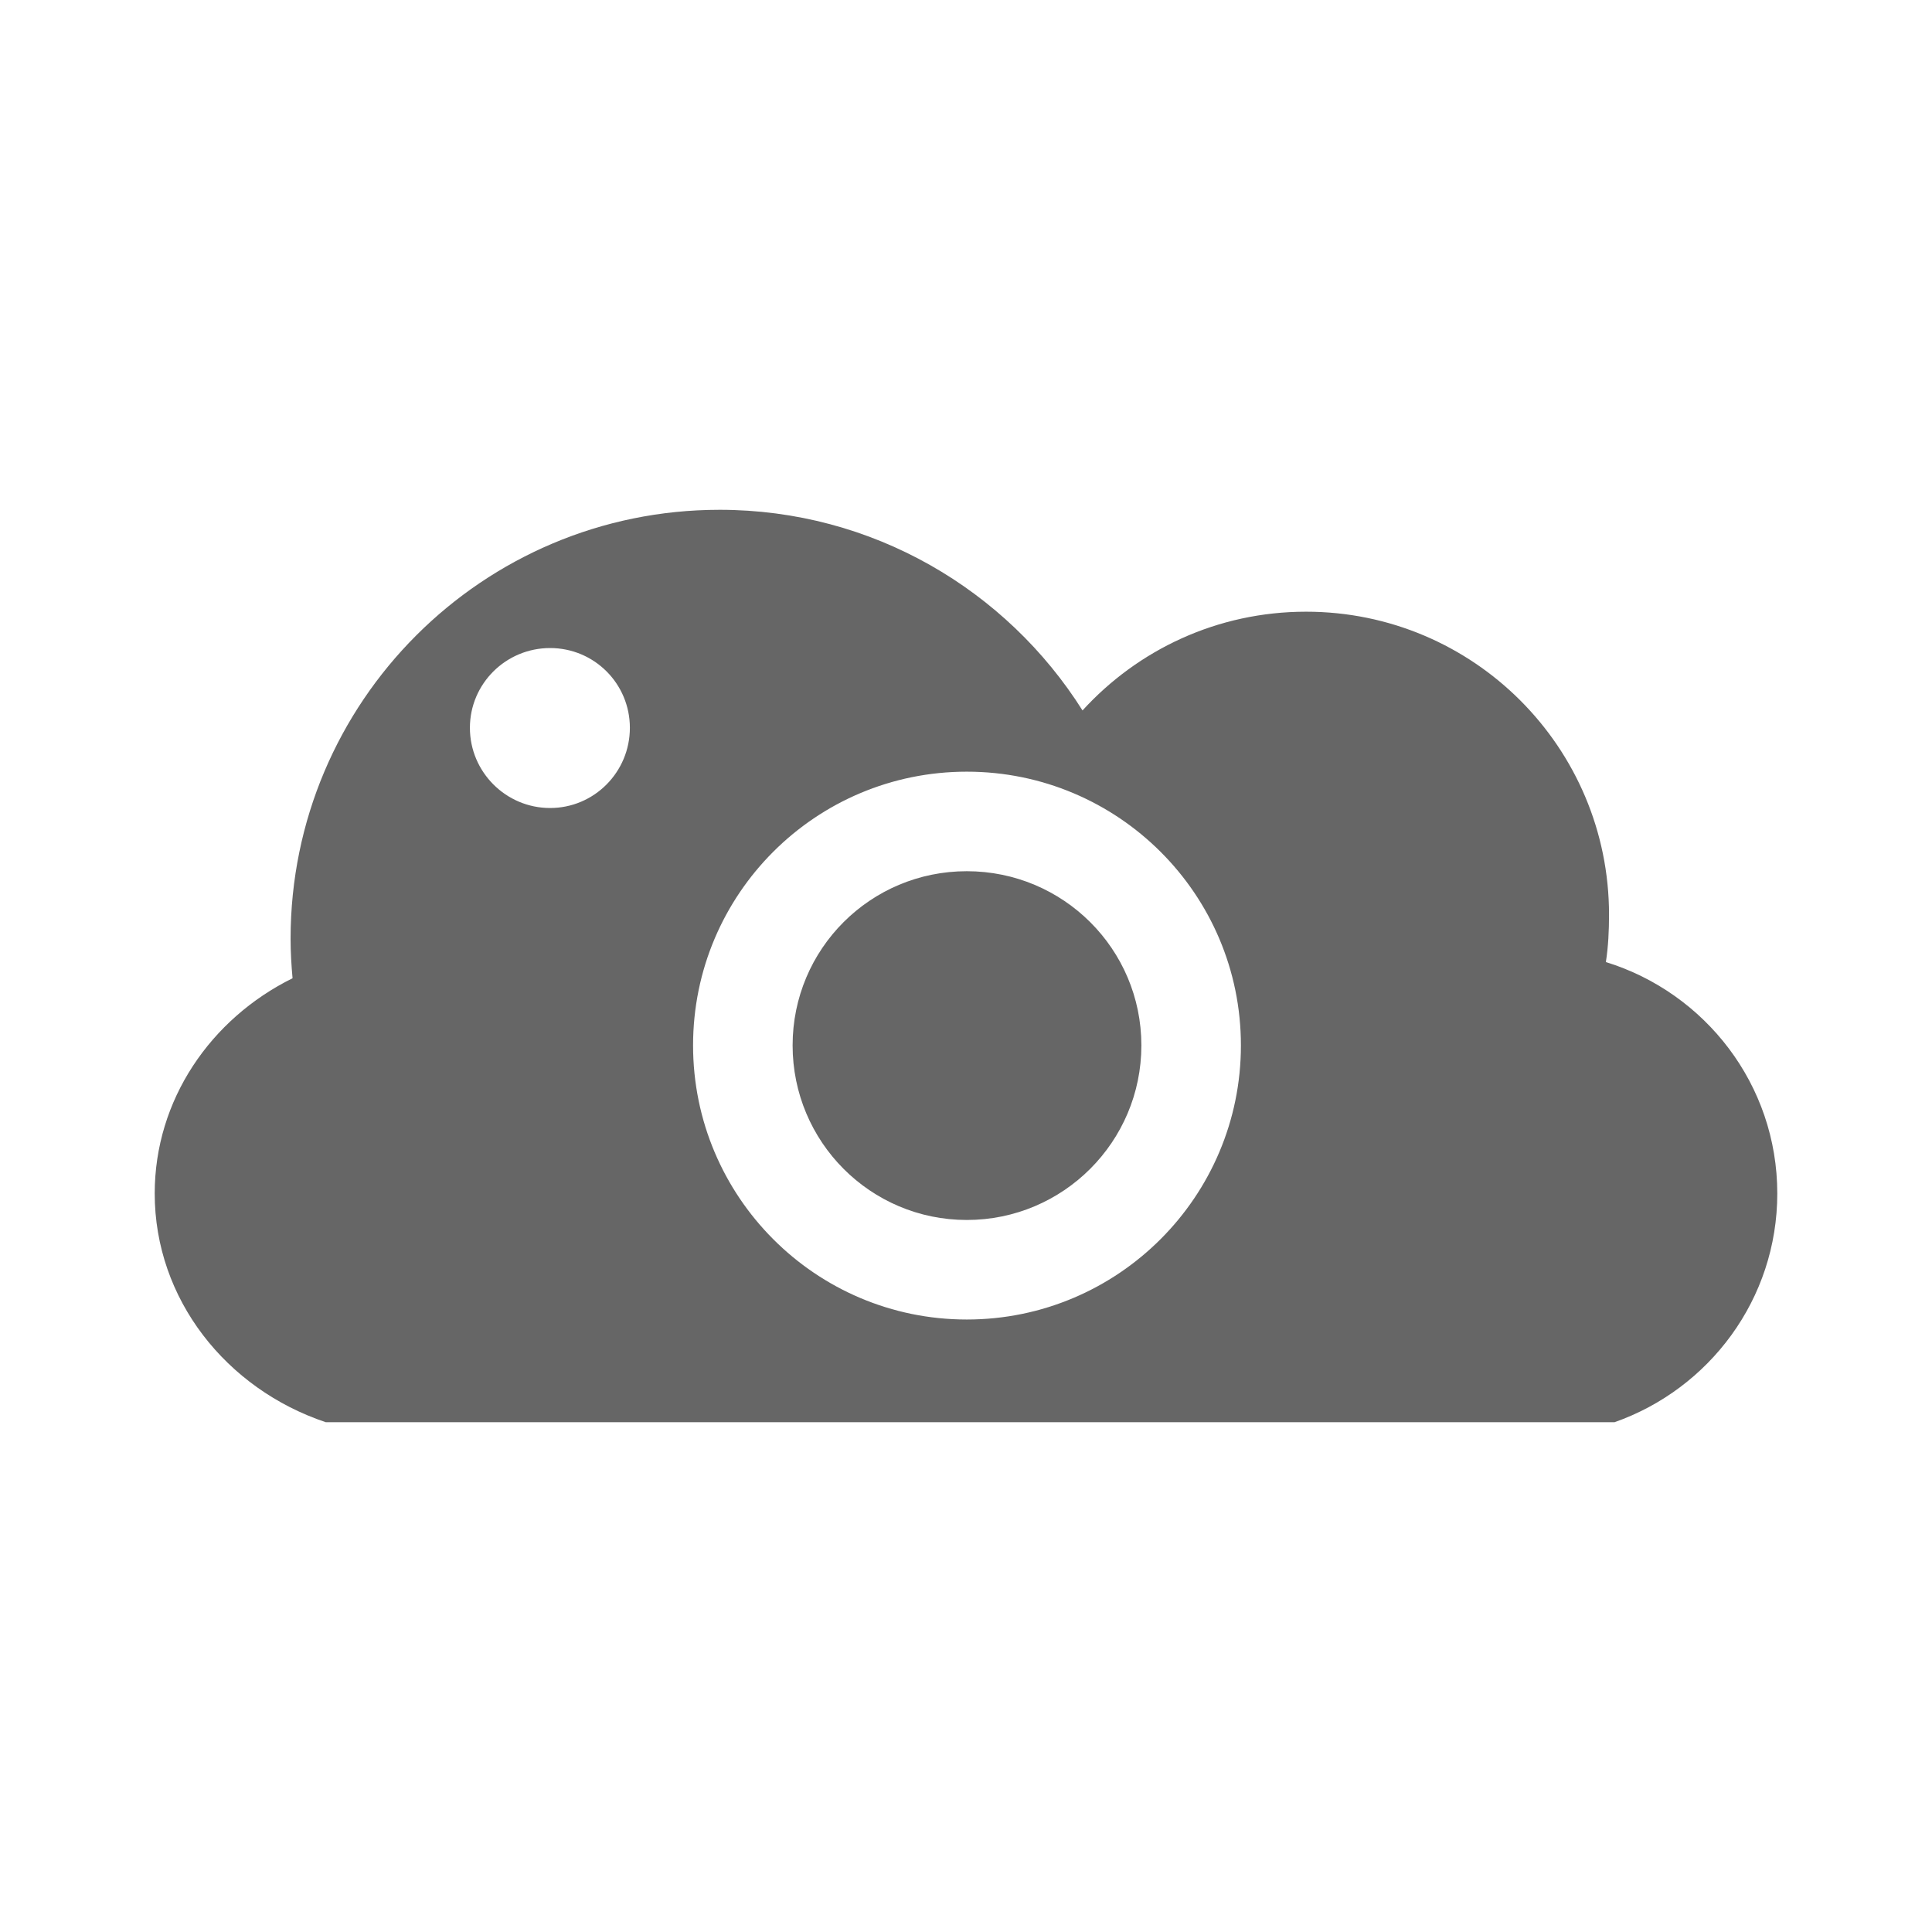 <?xml version="1.0" encoding="UTF-8" standalone="no"?>
<!-- Created with Inkscape (http://www.inkscape.org/) -->

<svg
   xmlns:dc="http://purl.org/dc/elements/1.1/"
   xmlns:cc="http://creativecommons.org/ns#"
   xmlns:rdf="http://www.w3.org/1999/02/22-rdf-syntax-ns#"
   xmlns:svg="http://www.w3.org/2000/svg"
   xmlns="http://www.w3.org/2000/svg"
   xmlns:xlink="http://www.w3.org/1999/xlink"
   xmlns:inkscape="http://www.inkscape.org/namespaces/inkscape"
   version="1.1"
   width="100%"
   height="100%"
   viewBox="0 0 512 512"
   id="svg2">
  <defs
     id="defs8">
    <filter
       color-interpolation-filters="sRGB"
       id="filter3174">
      <feGaussianBlur
         stdDeviation="1.71"
         id="feGaussianBlur3176" />
    </filter>
    <linearGradient
       x1="45.448"
       y1="92.54"
       x2="45.448"
       y2="7.017"
       id="ButtonShadow"
       gradientUnits="userSpaceOnUse"
       gradientTransform="scale(1.006,0.994)">
      <stop
         id="stop3750"
         style="stop-color:#000000;stop-opacity:1"
         offset="0" />
      <stop
         id="stop3752"
         style="stop-color:#000000;stop-opacity:0.588"
         offset="1" />
    </linearGradient>
    <linearGradient
       x1="45.448"
       y1="92.54"
       x2="45.448"
       y2="7.017"
       id="linearGradient3381"
       xlink:href="#ButtonShadow"
       gradientUnits="userSpaceOnUse"
       gradientTransform="scale(1.006,0.994)" />
    <filter
       color-interpolation-filters="sRGB"
       id="filter3174-1">
      <feGaussianBlur
         stdDeviation="1.71"
         id="feGaussianBlur3176-2" />
    </filter>
    <linearGradient
       x1="45.448"
       y1="92.54"
       x2="45.448"
       y2="7.017"
       id="ButtonShadow-4"
       gradientUnits="userSpaceOnUse"
       gradientTransform="scale(1.006,0.994)">
      <stop
         id="stop3750-0"
         style="stop-color:#000000;stop-opacity:1"
         offset="0" />
      <stop
         id="stop3752-9"
         style="stop-color:#000000;stop-opacity:0.588"
         offset="1" />
    </linearGradient>
    <linearGradient
       x1="45.448"
       y1="92.54"
       x2="45.448"
       y2="7.017"
       id="linearGradient3381-9"
       xlink:href="#ButtonShadow-4"
       gradientUnits="userSpaceOnUse"
       gradientTransform="scale(1.006,0.994)" />
    <filter
       color-interpolation-filters="sRGB"
       id="filter3174-2">
      <feGaussianBlur
         id="feGaussianBlur3176-8"
         stdDeviation="1.71" />
    </filter>
    <linearGradient
       x1="45.448"
       y1="92.54"
       x2="45.448"
       y2="7.017"
       id="ButtonShadow-2"
       gradientUnits="userSpaceOnUse"
       gradientTransform="scale(1.006,0.994)">
      <stop
         id="stop3750-9"
         style="stop-color:#000000;stop-opacity:1"
         offset="0" />
      <stop
         id="stop3752-2"
         style="stop-color:#000000;stop-opacity:0.588"
         offset="1" />
    </linearGradient>
    <linearGradient
       x1="45.448"
       y1="92.54"
       x2="45.448"
       y2="7.017"
       id="linearGradient3381-4"
       xlink:href="#ButtonShadow-2"
       gradientUnits="userSpaceOnUse"
       gradientTransform="scale(1.006,0.994)" />
    <filter
       color-interpolation-filters="sRGB"
       id="filter3174-11">
      <feGaussianBlur
         id="feGaussianBlur3176-20"
         stdDeviation="1.71" />
    </filter>
    <linearGradient
       x1="45.448"
       y1="92.54"
       x2="45.448"
       y2="7.017"
       id="ButtonShadow-8"
       gradientUnits="userSpaceOnUse"
       gradientTransform="scale(1.006,0.994)">
      <stop
         id="stop3750-5"
         style="stop-color:#000000;stop-opacity:1"
         offset="0" />
      <stop
         id="stop3752-8"
         style="stop-color:#000000;stop-opacity:0.588"
         offset="1" />
    </linearGradient>
    <linearGradient
       x1="45.448"
       y1="92.54"
       x2="45.448"
       y2="7.017"
       id="linearGradient3381-43"
       xlink:href="#ButtonShadow-8"
       gradientUnits="userSpaceOnUse"
       gradientTransform="scale(1.006,0.994)" />
    <filter
       color-interpolation-filters="sRGB"
       id="filter3174-12">
      <feGaussianBlur
         id="feGaussianBlur3176-4"
         stdDeviation="1.71" />
    </filter>
    <linearGradient
       x1="45.448"
       y1="92.54"
       x2="45.448"
       y2="7.017"
       id="ButtonShadow-3"
       gradientUnits="userSpaceOnUse"
       gradientTransform="scale(1.006,0.994)">
      <stop
         id="stop3750-01"
         style="stop-color:#000000;stop-opacity:1"
         offset="0" />
      <stop
         id="stop3752-1"
         style="stop-color:#000000;stop-opacity:0.588"
         offset="1" />
    </linearGradient>
    <linearGradient
       x1="45.448"
       y1="92.54"
       x2="45.448"
       y2="7.017"
       id="linearGradient3381-1"
       xlink:href="#ButtonShadow-3"
       gradientUnits="userSpaceOnUse"
       gradientTransform="scale(1.006,0.994)" />
    <clipPath
       id="clipPath13181">
      <path
         d="M 26,0 C 11.603,0 0,11.603 0,26 l 0,460 c 0,14.397 11.603,26 26,26 l 460,0 c 14.397,0 26,-11.603 26,-26 L 512,26 C 512,11.603 500.397,0 486,0 L 26,0 z"
         inkscape:connector-curvature="0"
         id="path13183"
         style="fill:none;fill-opacity:1;stroke:none" />
    </clipPath>
  </defs>
  <path
     d="M 26,0 C 11.603,0 0,11.603 0,26 l 0,460 c 0,14.397 11.603,26 26,26 l 460,0 c 14.397,0 26,-11.603 26,-26 L 512,26 C 512,11.603 500.397,0 486,0 L 26,0 z"
     inkscape:connector-curvature="0"
     id="rect2986"
     style="fill:none;fill-opacity:1;stroke:none" />
  <g
     transform="matrix(6.81,0,0,6.81,-395.221,-38.545)"
     id="g4082" />
  <g
     transform="matrix(6.81,0,0,6.81,-413.63,-72.295)"
     id="g4082-1" />
  <rect
     width="86"
     height="85"
     rx="6"
     ry="6"
     x="5"
     y="7"
     transform="matrix(4.577,0,0,4.577,-783.323,-164.903)"
     id="rect3745"
     style="opacity:0.9;fill:url(#linearGradient3381);fill-opacity:1;fill-rule:nonzero;stroke:none;display:none;filter:url(#filter3174)" />
  <g
     transform="matrix(6.81,0,0,6.81,1245.77,-189.122)"
     id="g4082-8" />
  <rect
     width="86"
     height="85"
     rx="6"
     ry="6"
     x="5"
     y="7"
     transform="matrix(4.577,0,0,4.577,876.077,-281.731)"
     id="rect3745-5"
     style="opacity:0.9;fill:url(#linearGradient3381-9);fill-opacity:1;fill-rule:nonzero;stroke:none;display:none;filter:url(#filter3174-1)" />
  <g
     transform="translate(-12.647,-848.086)"
     id="layer1" />
  <g
     transform="matrix(1.1,0,0,0.444,82.434,-51.331)"
     id="g2036">
    <g
       transform="matrix(1.053,0,0,1.286,-1.263,-13.429)"
       id="g3712"
       style="opacity:0.4" />
  </g>
  <g
     transform="translate(84.834,-76.442)"
     id="g3541" />
  <g
     transform="translate(84.834,-76.442)"
     id="g3536" />
  <g
     transform="translate(-618.166,-661.692)"
     id="g4076">
    <g
       transform="translate(-926.668,684.384)"
       id="g4038" />
  </g>
  <g
     transform="matrix(6.81,0,0,6.81,-201.93,-72.295)"
     id="g4082-88" />
  <rect
     width="86"
     height="85"
     rx="6"
     ry="6"
     x="5"
     y="7"
     transform="matrix(4.577,0,0,4.577,-571.623,-164.903)"
     id="rect3745-6"
     style="opacity:0.9;fill:url(#linearGradient3381-4);fill-opacity:1;fill-rule:nonzero;stroke:none;display:none;filter:url(#filter3174-2)" />
  <g
     transform="translate(-1460.346,-731.258)"
     id="layer1-6" />
  <g
     transform="matrix(1.1,0,0,0.444,-1365.265,65.496)"
     id="g2036-6">
    <g
       transform="matrix(1.053,0,0,1.286,-1.263,-13.429)"
       id="g3712-3"
       style="opacity:0.4" />
  </g>
  <g
     transform="translate(-1362.865,40.385)"
     id="g3541-6" />
  <g
     transform="translate(-1362.865,40.385)"
     id="g3536-6" />
  <g
     transform="translate(-2065.865,-544.864)"
     id="g4076-5">
    <g
       transform="translate(-926.668,684.384)"
       id="g4038-0" />
  </g>
  <g
     transform="matrix(6.81,0,0,6.81,-221.669,-87.131)"
     id="g4082-11" />
  <rect
     width="86"
     height="85"
     rx="6"
     ry="6"
     x="5"
     y="7"
     transform="matrix(4.577,0,0,4.577,-591.362,-179.739)"
     id="rect3745-3"
     style="opacity:0.9;fill:url(#linearGradient3381-43);fill-opacity:1;fill-rule:nonzero;stroke:none;display:none;filter:url(#filter3174-11)" />
  <g
     transform="translate(-1480.085,-746.094)"
     id="layer1-0" />
  <g
     transform="matrix(1.1,0,0,0.444,-1385.004,50.66)"
     id="g2036-3">
    <g
       transform="matrix(1.053,0,0,1.286,-1.263,-13.429)"
       id="g3712-0"
       style="opacity:0.4" />
  </g>
  <g
     transform="translate(-1382.604,25.549)"
     id="g3541-3" />
  <g
     transform="translate(-1382.604,25.549)"
     id="g3536-2" />
  <g
     transform="translate(-2085.604,-559.701)"
     id="g4076-6">
    <g
       transform="translate(-926.668,684.384)"
       id="g4038-8" />
  </g>
  <g
     transform="matrix(6.81,0,0,6.81,-291.092,-642.521)"
     id="g4082-6" />
  <rect
     width="86"
     height="85"
     rx="6"
     ry="6"
     x="5"
     y="7"
     transform="matrix(4.577,0,0,4.577,-660.785,-735.129)"
     id="rect3745-2"
     style="opacity:0.9;fill:url(#linearGradient3381-1);fill-opacity:1;fill-rule:nonzero;stroke:none;display:none;filter:url(#filter3174-12)" />
  <g
     transform="translate(-1549.509,-1301.484)"
     id="layer1-5" />
  <g
     transform="matrix(1.1,0,0,0.444,-1454.428,-504.73)"
     id="g2036-1">
    <g
       transform="matrix(1.053,0,0,1.286,-1.263,-13.429)"
       id="g3712-5"
       style="opacity:0.4" />
  </g>
  <g
     transform="translate(-1452.028,-529.841)"
     id="g3541-1" />
  <g
     transform="translate(-1452.028,-529.841)"
     id="g3536-23" />
  <g
     transform="translate(-2155.028,-1115.09)"
     id="g4076-9">
    <g
       transform="translate(-926.668,684.384)"
       id="g4038-7" />
  </g>
  <g
     clip-path="url(#clipPath13181)"
     id="g12520"
     style="opacity:0.0;fill:#000000;fill-opacity:1;stroke:none">
    <path
       d="m 190.684,135.102 c -62.788,0 -113.676,50.888 -113.676,113.676 l 388.909,388.909 c 0,-62.788 50.888,-113.676 113.676,-113.676 z"
       inkscape:connector-curvature="0"
       id="path12522"
       style="fill:#000000" />
    <path
       d="m 77.008,248.778 c 0,3.531 0.208,7.018 0.523,10.467 L 466.44,648.154 c -0.315,-3.449 -0.523,-6.936 -0.523,-10.467 z"
       inkscape:connector-curvature="0"
       id="path12524"
       style="fill:#000000" />
    <path
       d="M 77.531,259.245 C 55.827,269.969 41,291.476 41,316.292 l 388.909,388.909 c 0,-24.816 14.827,-46.323 36.531,-57.047 z"
       inkscape:connector-curvature="0"
       id="path12526"
       style="fill:#000000" />
    <path
       d="m 41,316.292 c 0,17.098 7.073,32.618 18.577,44.123 L 448.486,749.324 c -11.505,-11.505 -18.577,-27.025 -18.577,-44.123 z"
       inkscape:connector-curvature="0"
       id="path12528"
       style="fill:#000000" />
    <path
       d="m 59.577,360.415 c 7.34,7.34 16.484,13.046 26.746,16.483 L 475.233,765.807 c -10.262,-3.438 -19.406,-9.143 -26.746,-16.483 z"
       inkscape:connector-curvature="0"
       id="path12530"
       style="fill:#000000" />
    <path
       d="m 86.324,376.898 341.551,0 388.909,388.909 -341.551,0 z"
       inkscape:connector-curvature="0"
       id="path12532"
       style="fill:#000000" />
    <path
       d="M 427.874,376.898 C 452.977,368.072 471,344.292 471,316.292 l 388.909,388.909 c 0,28 -18.023,51.78 -43.126,60.606 z"
       inkscape:connector-curvature="0"
       id="path12534"
       style="fill:#000000" />
    <path
       d="m 471,316.292 c 0,-17.673 -7.17,-33.65 -18.77,-45.251 l 388.909,388.909 c 11.601,11.601 18.77,27.578 18.77,45.251 z"
       inkscape:connector-curvature="0"
       id="path12536"
       style="fill:#000000" />
    <path
       d="m 452.23,271.041 c -7.342,-7.342 -16.46,-12.932 -26.658,-16.088 L 814.48,643.862 c 10.198,3.156 19.316,8.745 26.658,16.088 z"
       inkscape:connector-curvature="0"
       id="path12538"
       style="fill:#000000" />
    <path
       d="m 425.572,254.953 c 0.64,-4.083 0.837,-8.298 0.837,-12.561 l 388.909,388.909 c 0,4.263 -0.197,8.478 -0.837,12.561 z"
       inkscape:connector-curvature="0"
       id="path12540"
       style="fill:#000000" />
    <path
       d="m 426.409,242.392 c 0,-22.171 -8.986,-42.242 -23.514,-56.771 l 388.909,388.909 c 14.528,14.528 23.514,34.6 23.514,56.771 z"
       inkscape:connector-curvature="0"
       id="path12542"
       style="fill:#000000" />
    <path
       d="m 402.895,185.622 c -14.528,-14.528 -34.6,-23.514 -56.771,-23.514 l 388.909,388.909 c 22.171,0 42.242,8.986 56.771,23.514 z"
       inkscape:connector-curvature="0"
       id="path12544"
       style="fill:#000000" />
    <path
       d="m 346.124,162.108 c -23.502,0 -44.562,10.074 -59.245,26.168 L 675.788,577.185 c 14.683,-16.094 35.743,-26.168 59.245,-26.168 z"
       inkscape:connector-curvature="0"
       id="path12546"
       style="fill:#000000" />
    <path
       d="m 286.879,188.276 c -4.548,-7.211 -9.882,-13.878 -15.883,-19.879 l 388.909,388.909 c 6,6 11.335,12.667 15.883,19.879 z"
       inkscape:connector-curvature="0"
       id="path12548"
       style="fill:#000000" />
    <path
       d="m 270.996,168.397 c -20.56,-20.56 -48.942,-33.296 -80.313,-33.296 l 388.909,388.909 c 31.371,0 59.753,12.736 80.313,33.296 z"
       inkscape:connector-curvature="0"
       id="path12550"
       style="fill:#000000" />
    <path
       d="m 145.778,171.738 c 5.853,0 11.139,2.359 14.962,6.182 l 388.909,388.909 c -3.823,-3.823 -9.109,-6.182 -14.962,-6.182 z"
       inkscape:connector-curvature="0"
       id="path12552"
       style="fill:#000000" />
    <path
       d="m 160.74,177.92 c 3.823,3.823 6.182,9.109 6.182,14.962 l 388.909,388.909 c 0,-5.853 -2.359,-11.139 -6.182,-14.962 z"
       inkscape:connector-curvature="0"
       id="path12554"
       style="fill:#000000" />
    <path
       d="m 166.923,192.882 c 0,11.706 -9.438,21.249 -21.144,21.249 l 388.909,388.909 c 11.706,0 21.144,-9.543 21.144,-21.249 z"
       inkscape:connector-curvature="0"
       id="path12556"
       style="fill:#000000" />
    <path
       d="m 145.778,214.13 c -11.706,0 -21.249,-9.543 -21.249,-21.249 l 388.909,388.909 c 0,11.706 9.543,21.249 21.249,21.249 z"
       inkscape:connector-curvature="0"
       id="path12558"
       style="fill:#000000" />
    <path
       d="m 124.53,192.882 c 0,-11.706 9.543,-21.144 21.249,-21.144 l 388.909,388.909 c -11.706,0 -21.249,9.438 -21.249,21.144 z"
       inkscape:connector-curvature="0"
       id="path12560"
       style="fill:#000000" />
    <path
       d="m 256.209,204.5 c 20.069,0 38.251,8.135 51.405,21.289 l 388.909,388.909 c -13.154,-13.154 -31.337,-21.289 -51.405,-21.289 z"
       inkscape:connector-curvature="0"
       id="path12562"
       style="fill:#000000" />
    <path
       d="m 307.615,225.79 c 13.12,13.12 21.238,31.234 21.238,51.25 L 717.762,665.948 c 0,-20.016 -8.118,-38.13 -21.238,-51.25 z"
       inkscape:connector-curvature="0"
       id="path12564"
       style="fill:#000000" />
    <path
       d="m 328.853,277.039 c 0,40.085 -32.559,72.644 -72.644,72.644 l 388.909,388.909 c 40.085,0 72.644,-32.559 72.644,-72.644 z"
       inkscape:connector-curvature="0"
       id="path12566"
       style="fill:#000000" />
    <path
       d="m 256.209,349.683 c -20.016,0 -38.13,-8.118 -51.25,-21.238 l 388.909,388.909 c 13.12,13.12 31.234,21.238 51.25,21.238 z"
       inkscape:connector-curvature="0"
       id="path12568"
       style="fill:#000000" />
    <path
       d="m 204.959,328.445 c -13.154,-13.154 -21.289,-31.337 -21.289,-51.405 l 388.909,388.909 c 0,20.069 8.135,38.251 21.289,51.405 z"
       inkscape:connector-curvature="0"
       id="path12570"
       style="fill:#000000" />
    <path
       d="m 183.67,277.039 c 0,-40.085 32.454,-72.539 72.539,-72.539 l 388.909,388.909 c -40.085,0 -72.539,32.454 -72.539,72.539 z"
       inkscape:connector-curvature="0"
       id="path12572"
       style="fill:#000000" />
    <path
       d="m 256.209,230.878 c -25.541,0 -46.161,20.62 -46.161,46.161 l 388.909,388.909 c 0,-25.541 20.62,-46.161 46.161,-46.161 z"
       inkscape:connector-curvature="0"
       id="path12574"
       style="fill:#000000" />
    <path
       d="m 210.048,277.039 c 0,12.797 5.176,24.384 13.554,32.762 l 388.909,388.909 c -8.378,-8.378 -13.554,-19.966 -13.554,-32.762 z"
       inkscape:connector-curvature="0"
       id="path12576"
       style="fill:#000000" />
    <path
       d="m 223.602,309.802 c 8.344,8.344 19.863,13.504 32.607,13.504 l 388.909,388.909 c -12.744,0 -24.263,-5.16 -32.607,-13.504 z"
       inkscape:connector-curvature="0"
       id="path12578"
       style="fill:#000000" />
    <path
       d="m 256.209,323.305 c 25.541,0 46.266,-20.725 46.266,-46.266 l 388.909,388.909 c 0,25.541 -20.725,46.266 -46.266,46.266 z"
       inkscape:connector-curvature="0"
       id="path12580"
       style="fill:#000000" />
    <path
       d="m 302.475,277.039 c 0,-12.744 -5.16,-24.263 -13.504,-32.607 L 677.88,633.341 c 8.344,8.344 13.504,19.863 13.504,32.607 z"
       inkscape:connector-curvature="0"
       id="path12582"
       style="fill:#000000" />
    <path
       d="m 288.972,244.432 c -8.378,-8.378 -19.966,-13.554 -32.762,-13.554 l 388.909,388.909 c 12.797,0 24.384,5.176 32.762,13.554 z"
       inkscape:connector-curvature="0"
       id="path12584"
       style="fill:#000000" />
  </g>
  <path
     d="m 190.684,135.102 c -62.788,0 -113.676,50.888 -113.676,113.676 0,3.531 0.208,7.018 0.523,10.467 C 55.827,269.969 41,291.476 41,316.292 c 0,28.006 18.976,51.78 45.324,60.606 l 341.551,0 C 452.977,368.072 471,344.292 471,316.292 c 0,-28.86 -19.118,-53.196 -45.428,-61.339 0.64,-4.083 0.837,-8.298 0.837,-12.561 0,-44.342 -35.943,-80.285 -80.285,-80.285 -23.502,0 -44.562,10.074 -59.245,26.168 -20.131,-31.92 -55.669,-53.174 -96.195,-53.174 z m -44.905,36.636 c 11.706,0 21.144,9.438 21.144,21.144 0,11.706 -9.438,21.249 -21.144,21.249 -11.706,0 -21.249,-9.543 -21.249,-21.249 0,-11.706 9.543,-21.144 21.249,-21.144 z m 110.431,32.763 c 40.085,0 72.644,32.454 72.644,72.539 0,40.085 -32.559,72.644 -72.644,72.644 -40.085,0 -72.539,-32.559 -72.539,-72.644 0,-40.085 32.454,-72.539 72.539,-72.539 z m 0,26.378 c -25.541,0 -46.161,20.62 -46.161,46.161 0,25.541 20.62,46.266 46.161,46.266 25.541,0 46.266,-20.725 46.266,-46.266 0,-25.541 -20.725,-46.161 -46.266,-46.161 z"
     inkscape:connector-curvature="0"
     id="path7530"
     style="fill:#666666;fill-opacity:1;stroke:none" />
</svg>
